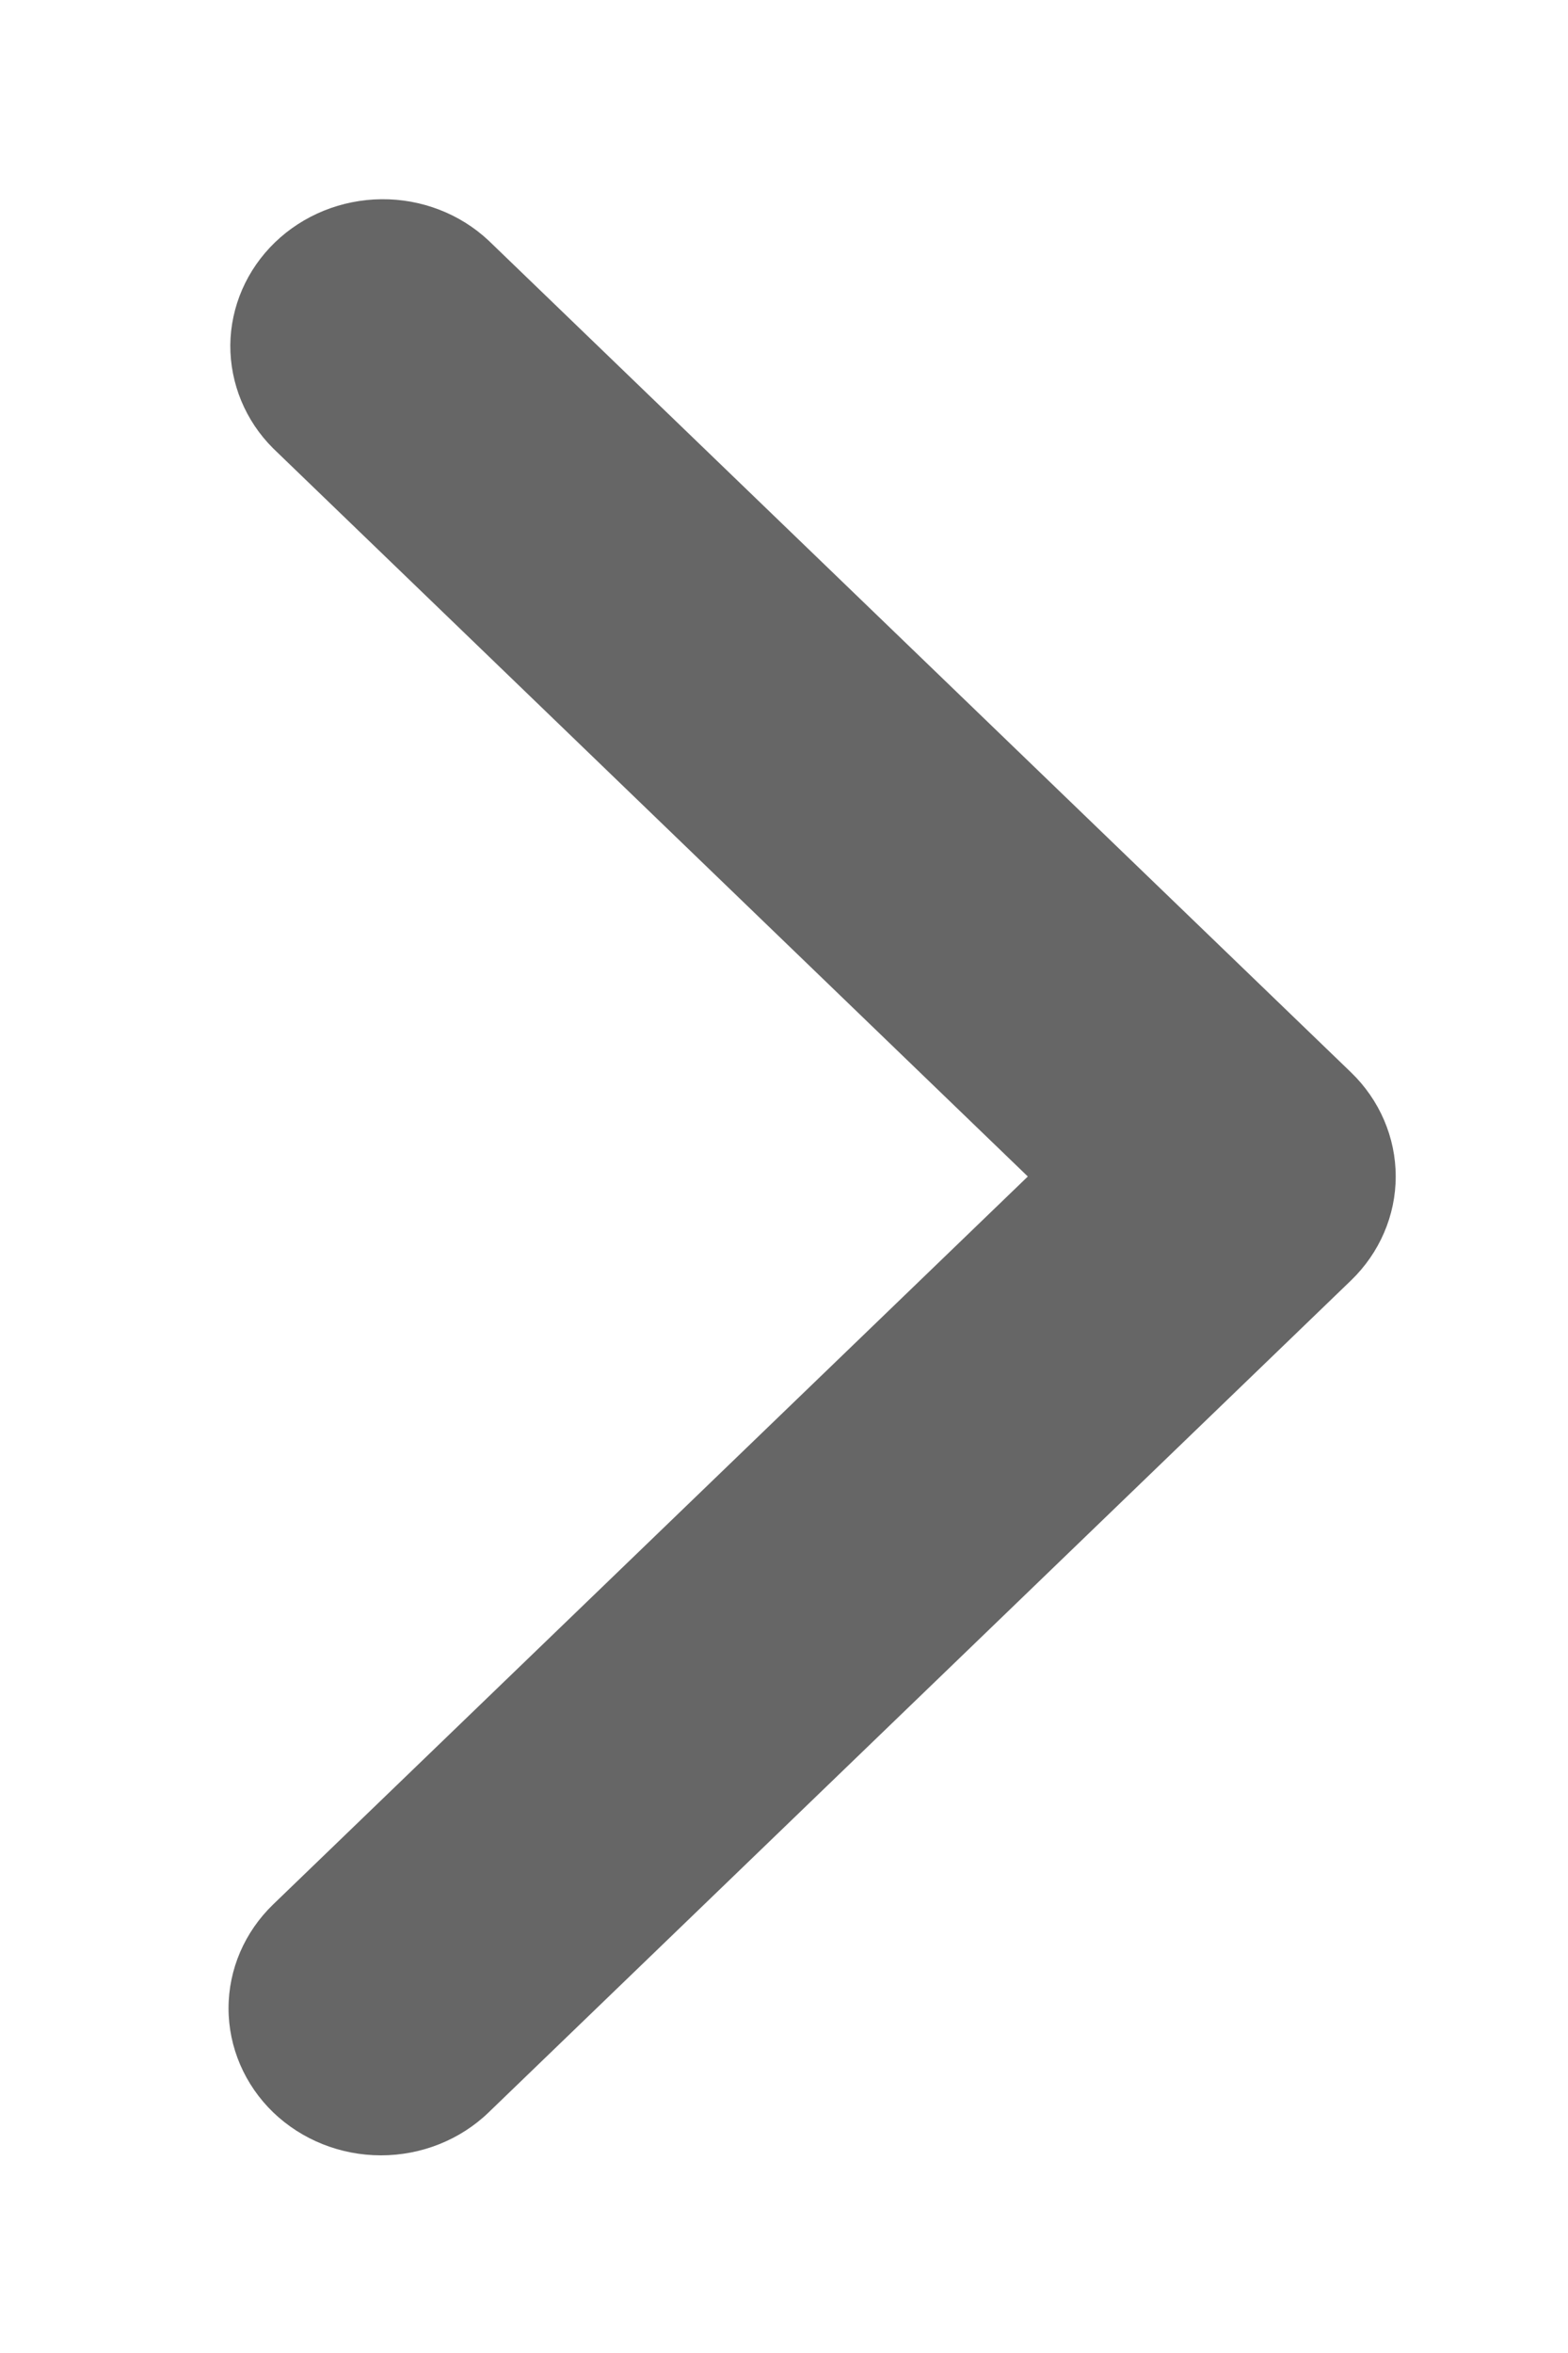 <svg width="8" height="12" viewBox="0 0 8 12" fill="none" xmlns="http://www.w3.org/2000/svg">
    <path
        d="M1.394 10.773C1.248 10.632 1.166 10.441 1.166 10.242C1.166 10.043 1.248 9.853 1.394 9.712L5.244 6L1.394 2.287C1.252 2.146 1.174 1.956 1.175 1.76C1.177 1.563 1.259 1.375 1.403 1.236C1.547 1.097 1.742 1.018 1.946 1.016C2.15 1.014 2.347 1.09 2.493 1.227L6.893 5.469C7.039 5.61 7.121 5.801 7.121 6C7.121 6.198 7.039 6.389 6.893 6.53L2.493 10.773C2.348 10.913 2.15 10.992 1.944 10.992C1.737 10.992 1.54 10.913 1.394 10.773Z"
        fill="#666666" />
</svg>
